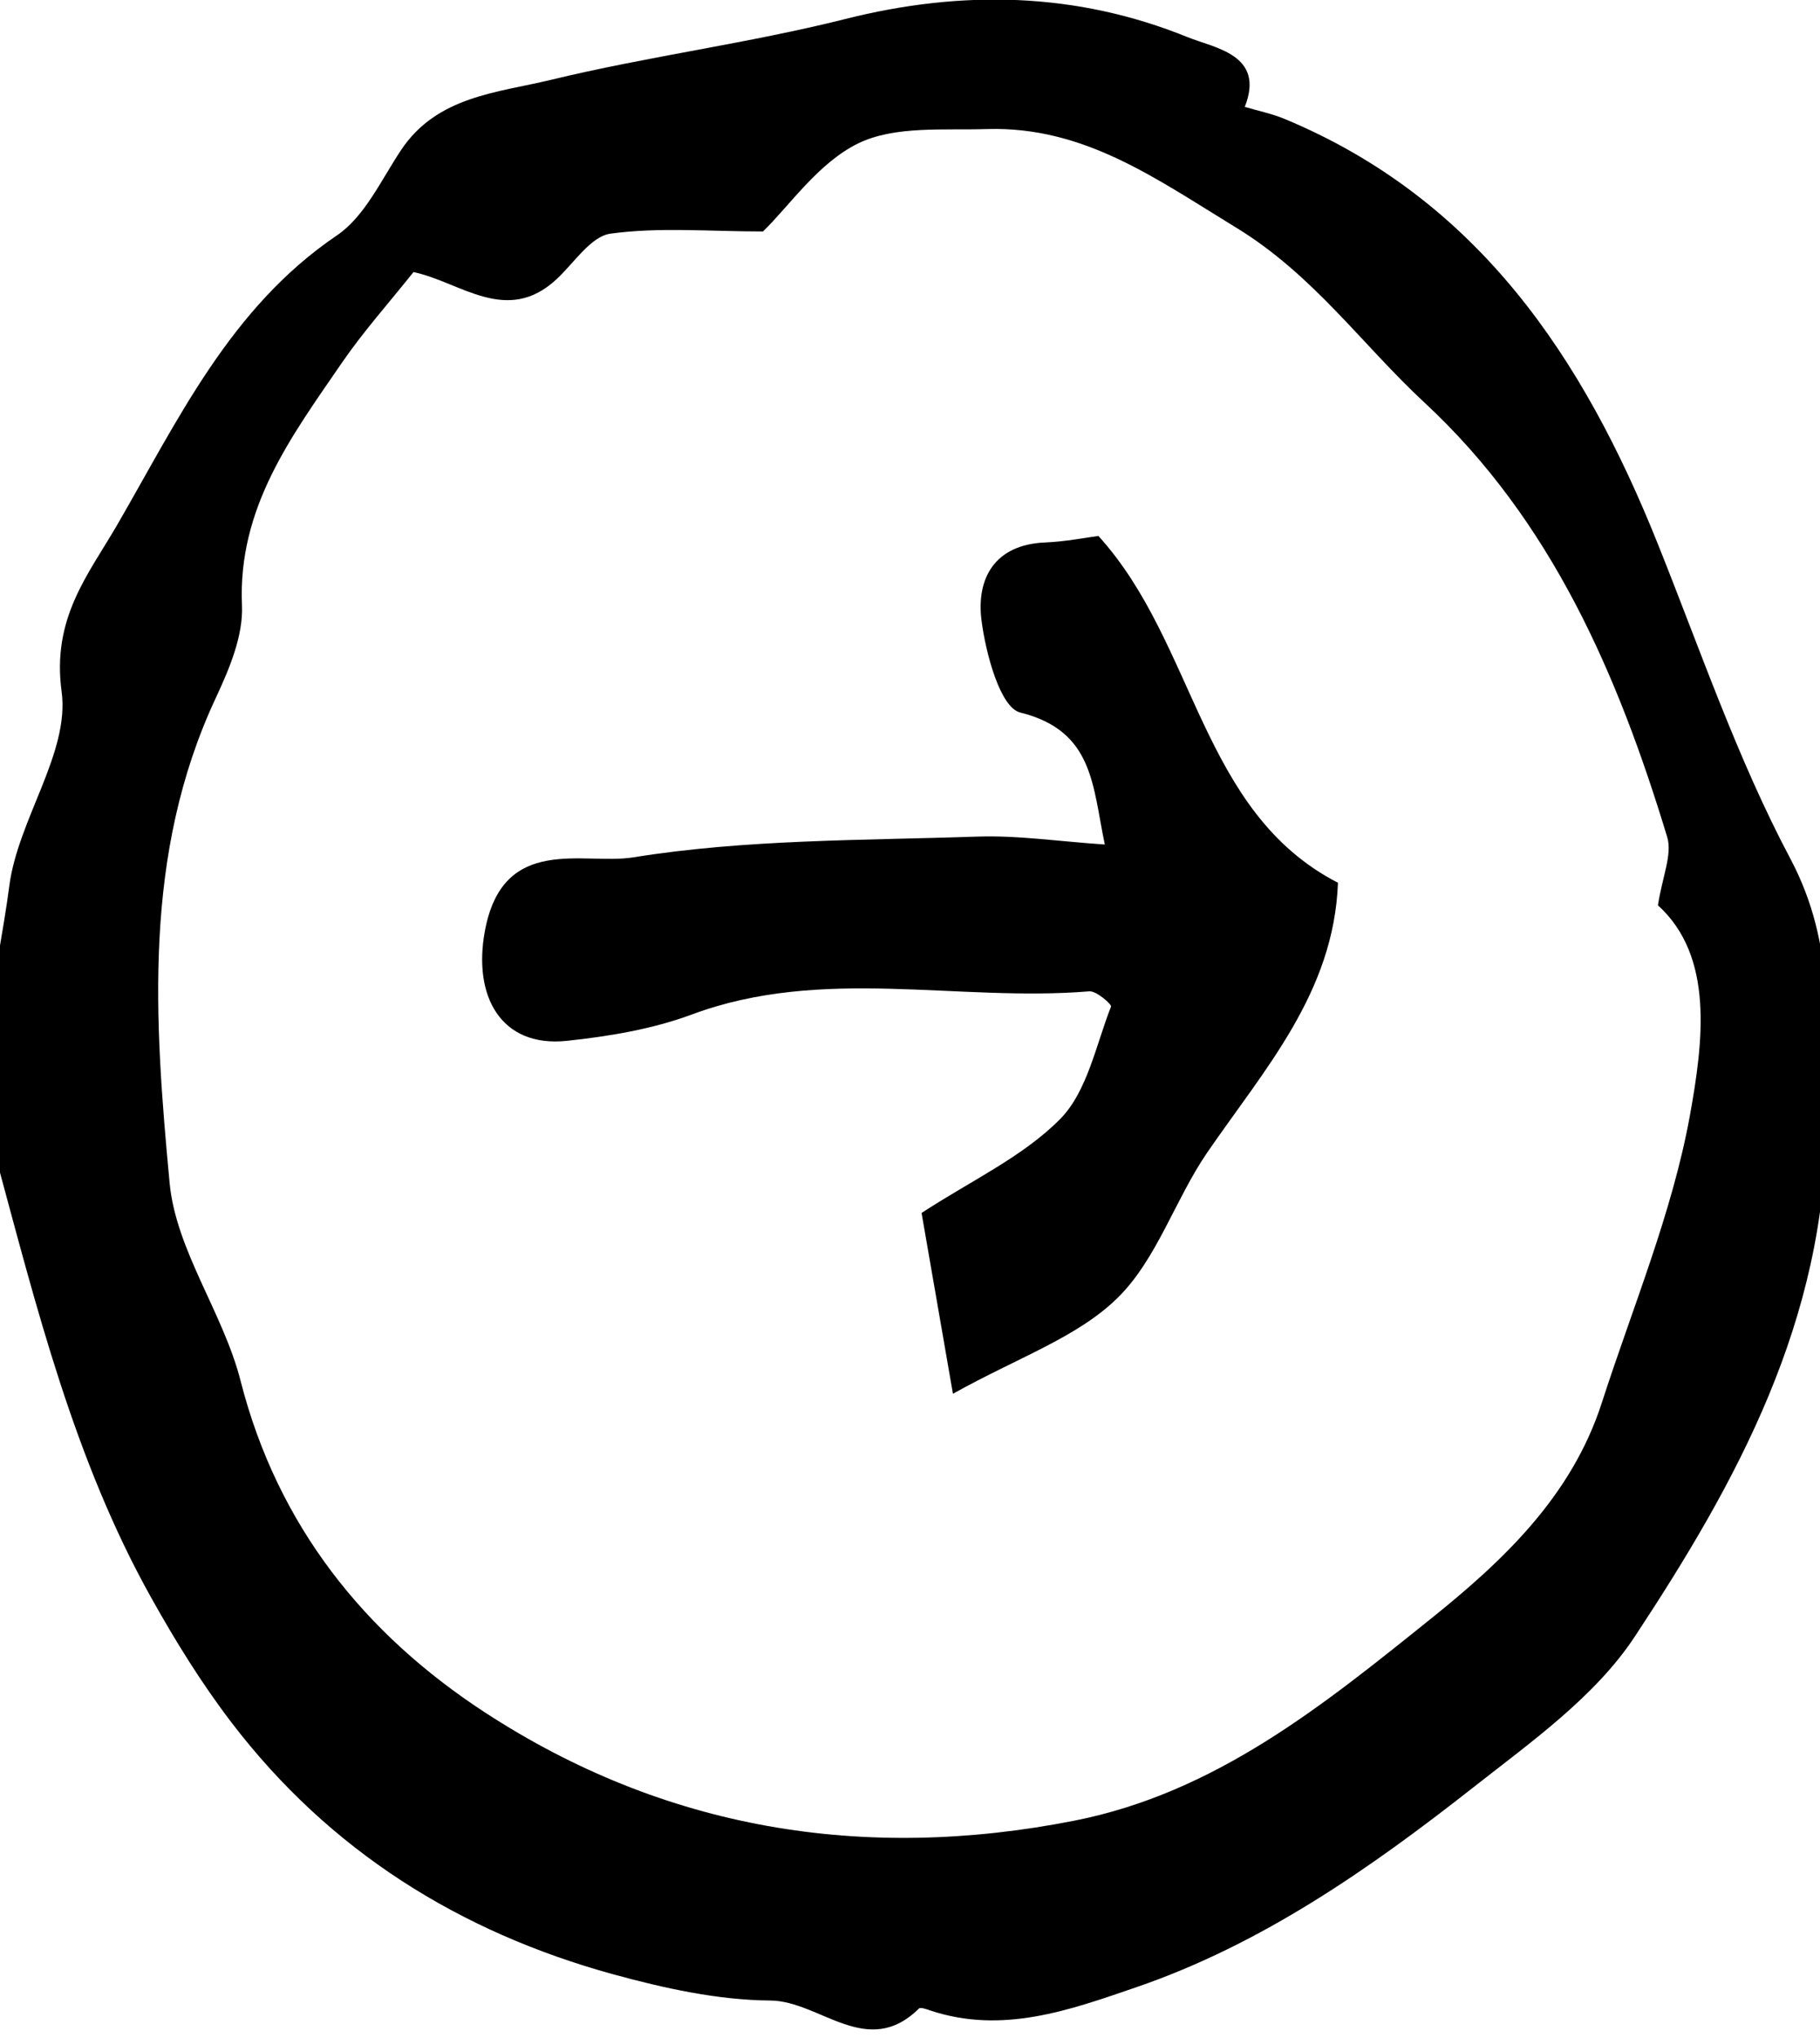 <svg width="42" height="47" viewBox="0 0 42 47" xmlns="http://www.w3.org/2000/svg" xmlns:sketch="http://www.bohemiancoding.com/sketch/ns"><title>next-greeting</title><desc>Created with Sketch.</desc><g sketch:type="MSLayerGroup" fill="#000"><path d="M28.726 2.465c.326.097.628.158.909.274 4.466 1.854 6.901 5.507 8.622 9.805.979 2.442 1.834 4.954 3.06 7.264 1.066 2.008.837 3.97.83 6.082-.016 4.565-2.063 8.286-4.426 11.865-.911 1.379-2.389 2.424-3.724 3.473-2.385 1.872-4.871 3.611-7.776 4.608-1.541.529-3.091 1.09-4.759.534-.083-.029-.221-.079-.256-.043-1.197 1.18-2.282-.176-3.429-.185-1.213-.009-2.45-.283-3.631-.606-3.541-.974-6.538-2.846-8.795-5.795-.698-.911-1.309-1.899-1.87-2.905-1.771-3.172-2.635-6.672-3.578-10.149-.578-2.137.043-4.192.311-6.249.198-1.535 1.4-3.077 1.208-4.486-.23-1.691.61-2.69 1.269-3.823 1.411-2.428 2.615-5.028 5.08-6.697.648-.436 1.028-1.289 1.489-1.978.83-1.237 2.214-1.314 3.443-1.61 2.248-.545 4.554-.841 6.797-1.404 2.7-.681 5.339-.624 7.904.416.623.253 1.8.402 1.321 1.61zm-19.184 3.81c-.563.708-1.156 1.37-1.656 2.098-1.159 1.691-2.401 3.335-2.302 5.591.031.708-.297 1.476-.61 2.146-1.681 3.602-1.413 7.416-1.06 11.173.146 1.558 1.24 3.002 1.638 4.567.855 3.348 2.871 5.842 5.634 7.644 4.14 2.699 8.732 3.459 13.601 2.501 3.262-.642 5.744-2.661 8.226-4.653 1.681-1.347 3.258-2.835 3.953-4.99.711-2.202 1.622-4.368 2.032-6.624.308-1.709.56-3.669-.738-4.847.101-.66.335-1.171.214-1.574-1.136-3.744-2.669-7.3-5.598-10.018-1.447-1.341-2.565-2.953-4.363-4.047-1.843-1.124-3.501-2.333-5.738-2.265-1.003.032-2.128-.081-2.974.332-.922.452-1.584 1.44-2.194 2.03-1.235 0-2.394-.104-3.517.05-.454.061-.841.674-1.246 1.051-1.154 1.069-2.212.066-3.303-.165z" sketch:type="MSShapeGroup"/><path d="M25.496 19.48c-.287-1.353-.25-2.623-1.953-3.046-.46-.113-.795-1.36-.893-2.126-.121-.958.295-1.746 1.467-1.796.476-.019.95-.115 1.231-.15 2.264 2.49 2.348 6.36 5.528 7.999-.093 2.53-1.694 4.296-3.016 6.221-.748 1.09-1.166 2.476-2.082 3.366-.928.904-2.286 1.362-3.787 2.199l-.724-4.17c1.139-.745 2.333-1.292 3.198-2.166.627-.636.824-1.703 1.174-2.594.02-.049-.336-.365-.5-.352-3.05.251-6.156-.587-9.172.534-.912.339-1.913.505-2.887.608-1.52.159-2.174-1.029-1.888-2.545.419-2.229 2.277-1.504 3.415-1.686 2.611-.421 5.296-.39 7.954-.48.94-.031 1.888.113 2.936.183" sketch:type="MSShapeGroup"/></g></svg>